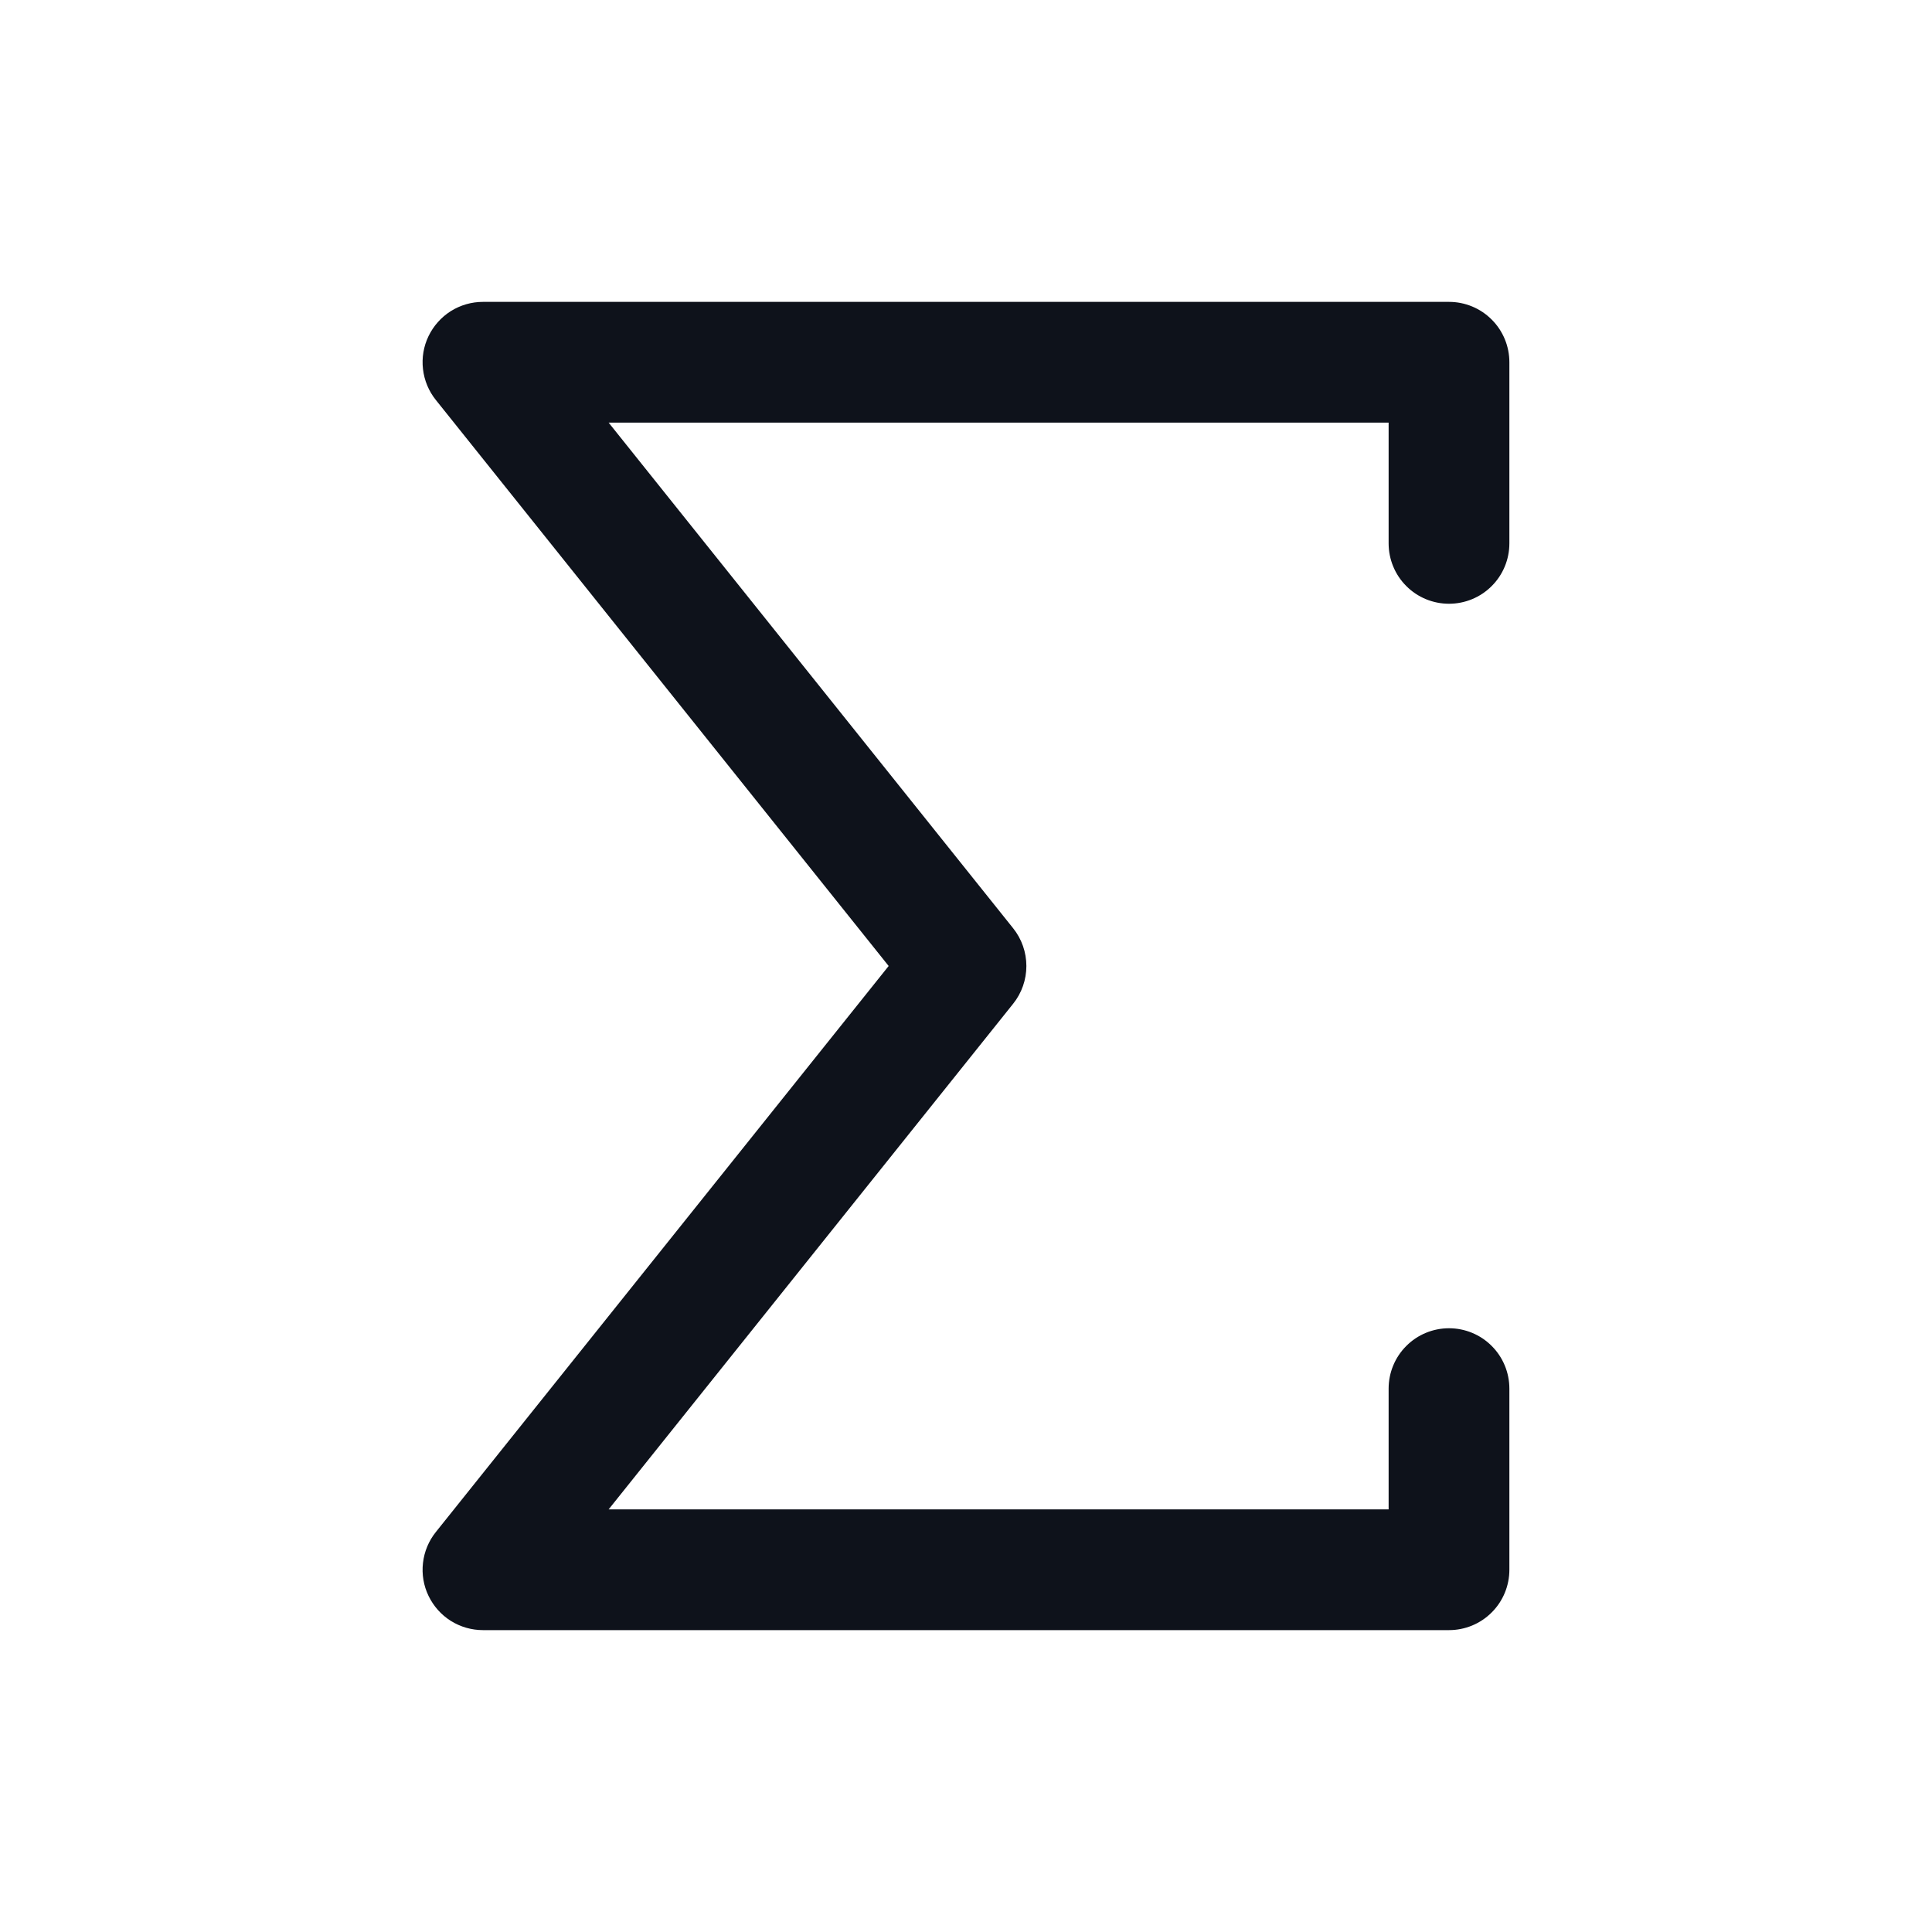 <svg width="32" height="32" viewBox="0 0 32 32" fill="none" xmlns="http://www.w3.org/2000/svg">
<path d="M23 9V7H10.081L16.781 15.375C16.923 15.552 17 15.773 17 16C17 16.227 16.923 16.448 16.781 16.625L10.081 25H23V23C23 22.735 23.105 22.48 23.293 22.293C23.48 22.105 23.735 22 24 22C24.265 22 24.52 22.105 24.707 22.293C24.895 22.48 25 22.735 25 23V26C25 26.265 24.895 26.52 24.707 26.707C24.52 26.895 24.265 27 24 27H8C7.811 27 7.627 26.947 7.467 26.847C7.308 26.747 7.18 26.603 7.098 26.433C7.016 26.264 6.984 26.074 7.006 25.887C7.027 25.7 7.101 25.522 7.219 25.375L14.719 16L7.219 6.625C7.101 6.478 7.027 6.3 7.006 6.113C6.984 5.926 7.016 5.737 7.098 5.567C7.18 5.397 7.308 5.254 7.467 5.153C7.627 5.053 7.811 5 8 5H24C24.265 5 24.52 5.105 24.707 5.293C24.895 5.48 25 5.735 25 6V9C25 9.265 24.895 9.52 24.707 9.707C24.52 9.895 24.265 10 24 10C23.735 10 23.48 9.895 23.293 9.707C23.105 9.52 23 9.265 23 9Z" fill="#0E121B"/>
</svg>
